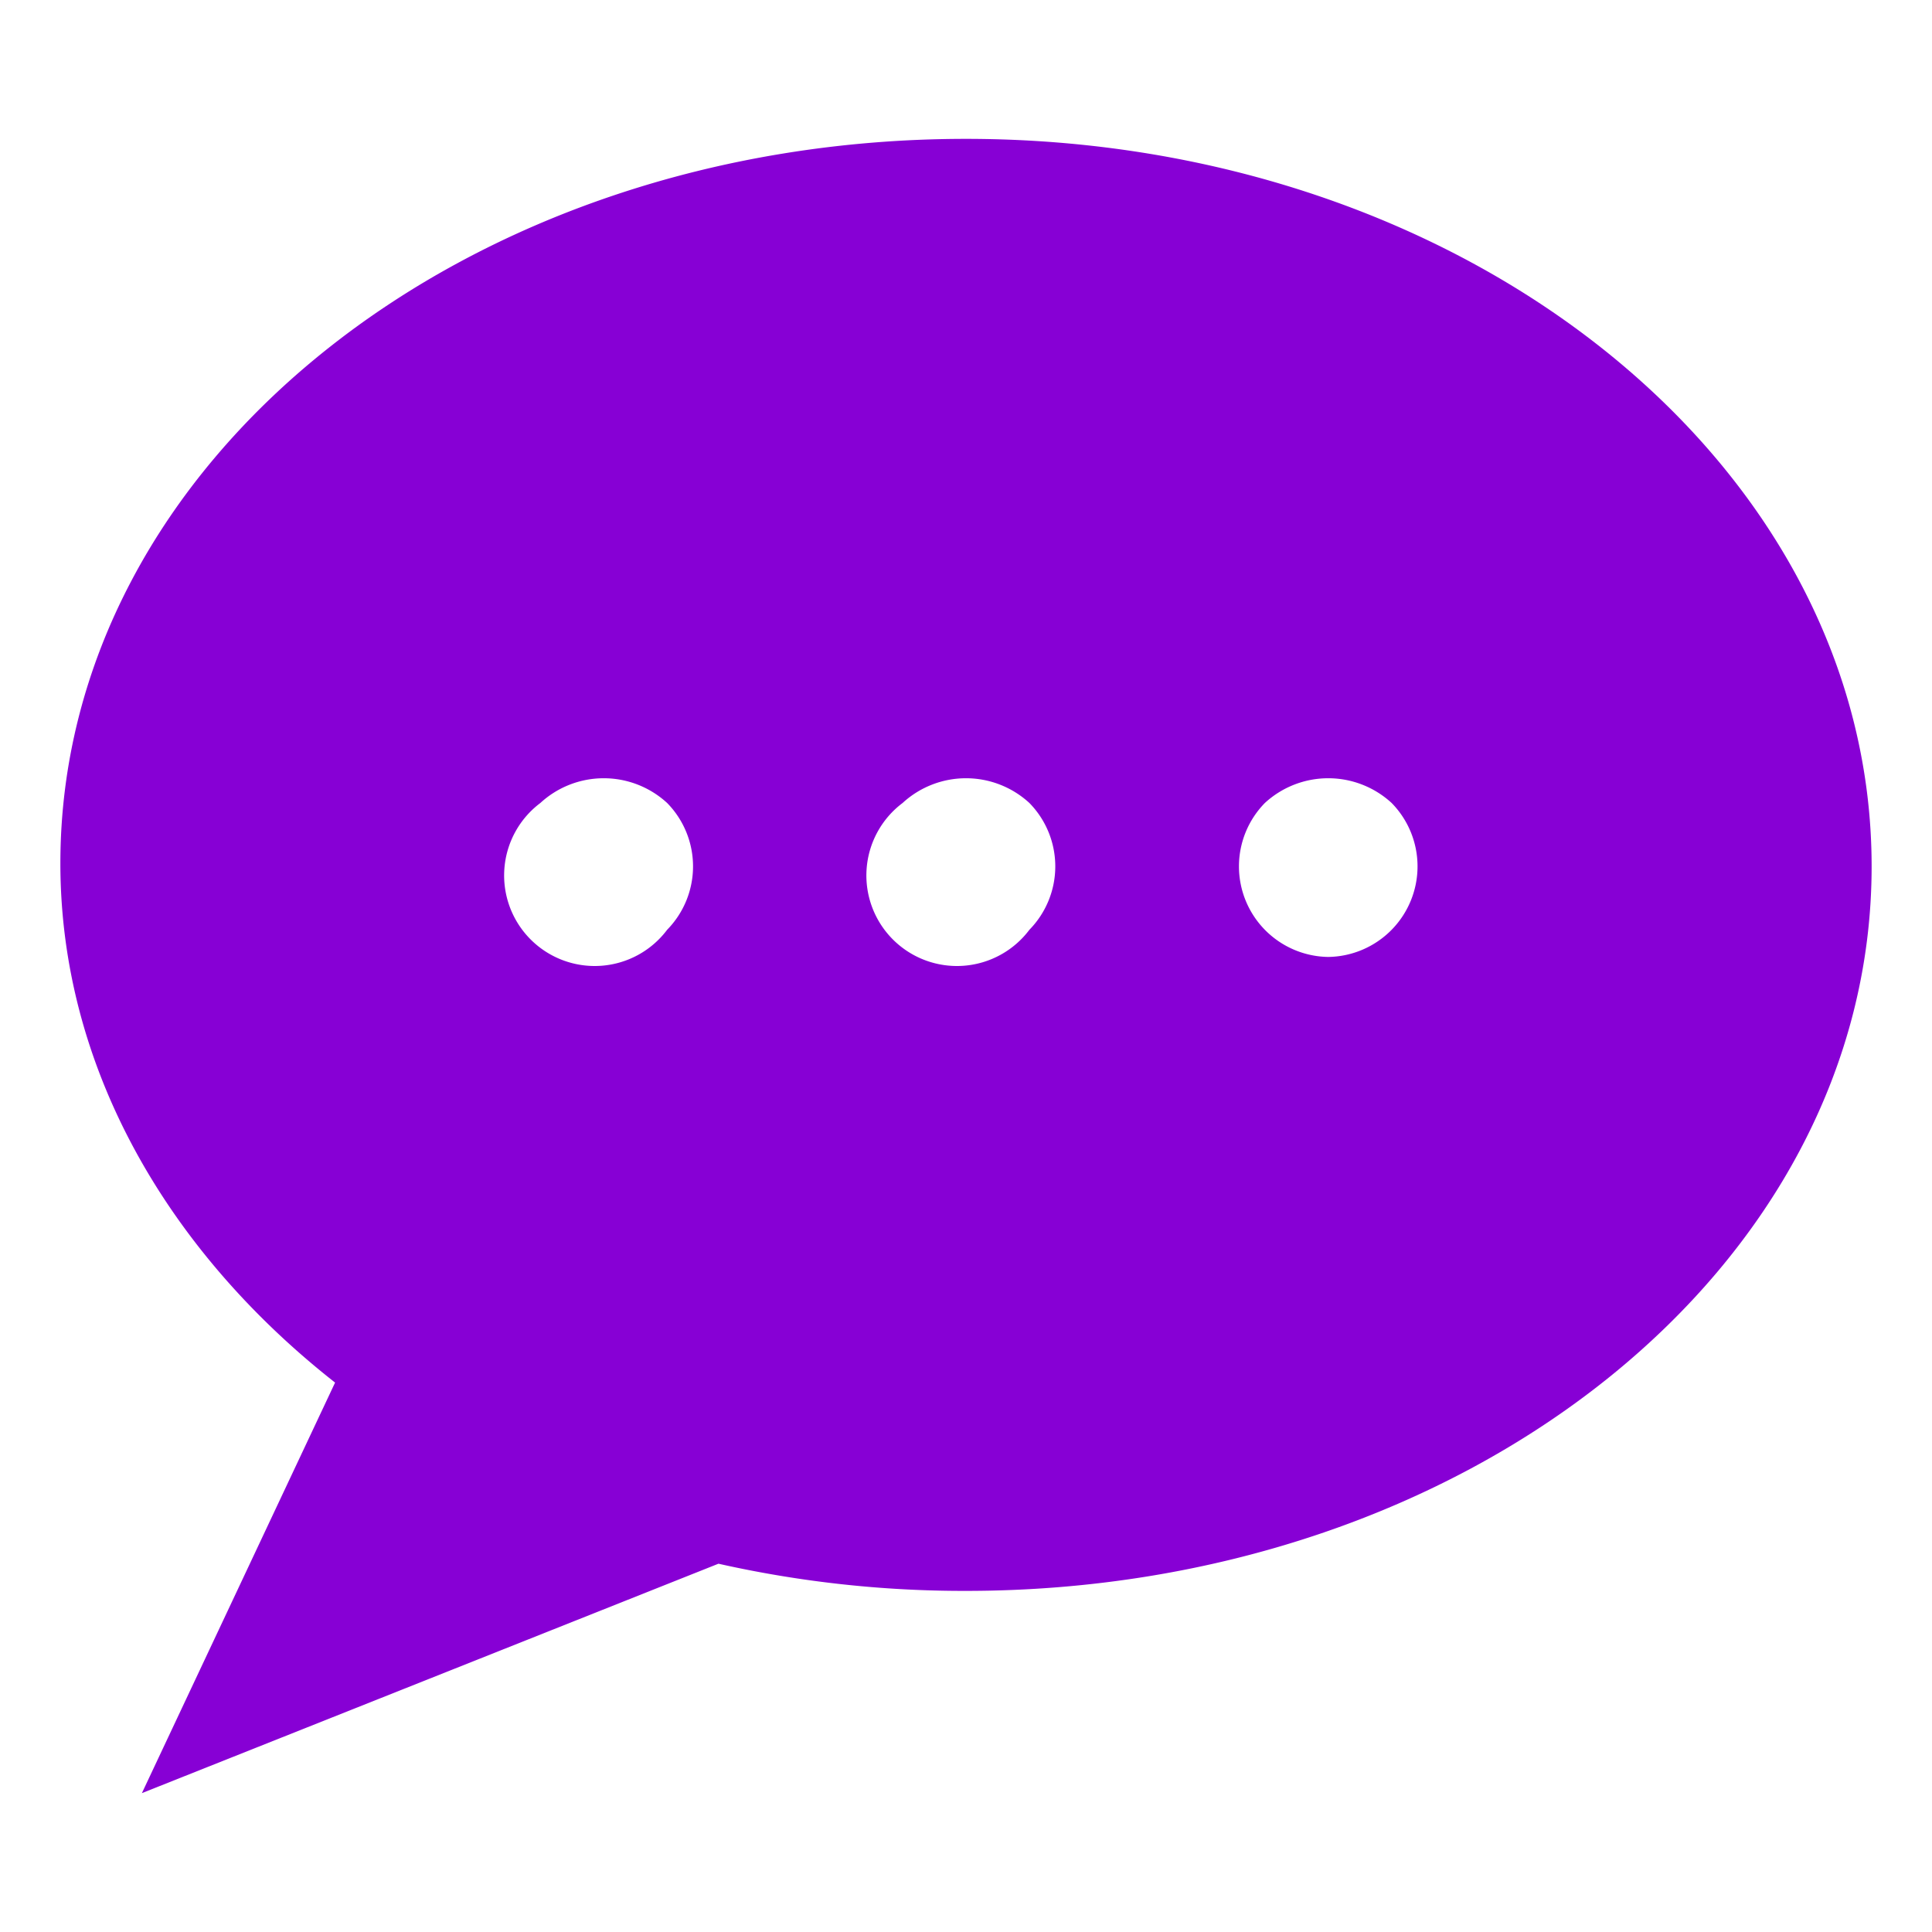 <svg xmlns="http://www.w3.org/2000/svg" viewBox="0 0 64 64" aria-labelledby="title"
aria-describedby="desc" role="img" xmlns:xlink="http://www.w3.org/1999/xlink">
  <title>Chat Bubble</title>
  <desc>A solid styled icon from Orion Icon Library.</desc>
  <path data-name="layer1"
  d="M32 4.6c-16.6 0-30 10.7-30 24 0 6.7 3.5 12.8 9.1 17.2L4.7 59.4l19.1-7.6a37 37 0 0 0 8.2.9c16.6 0 30-10.7 30-24S48.6 4.6 32 4.6zm-9.9 26.2a3 3 0 1 1-4.2-4.2 3.1 3.1 0 0 1 4.2 0 3 3 0 0 1 0 4.2zm12 0a3 3 0 1 1-4.2-4.2 3.1 3.1 0 0 1 4.2 0 3 3 0 0 1 0 4.2zm12 0a3 3 0 0 1-2.1.9 3 3 0 0 1-2.1-5.1 3.1 3.1 0 0 1 4.2 0 3 3 0 0 1 0 4.2z"
  fill="#8700D5"></path>
</svg>
